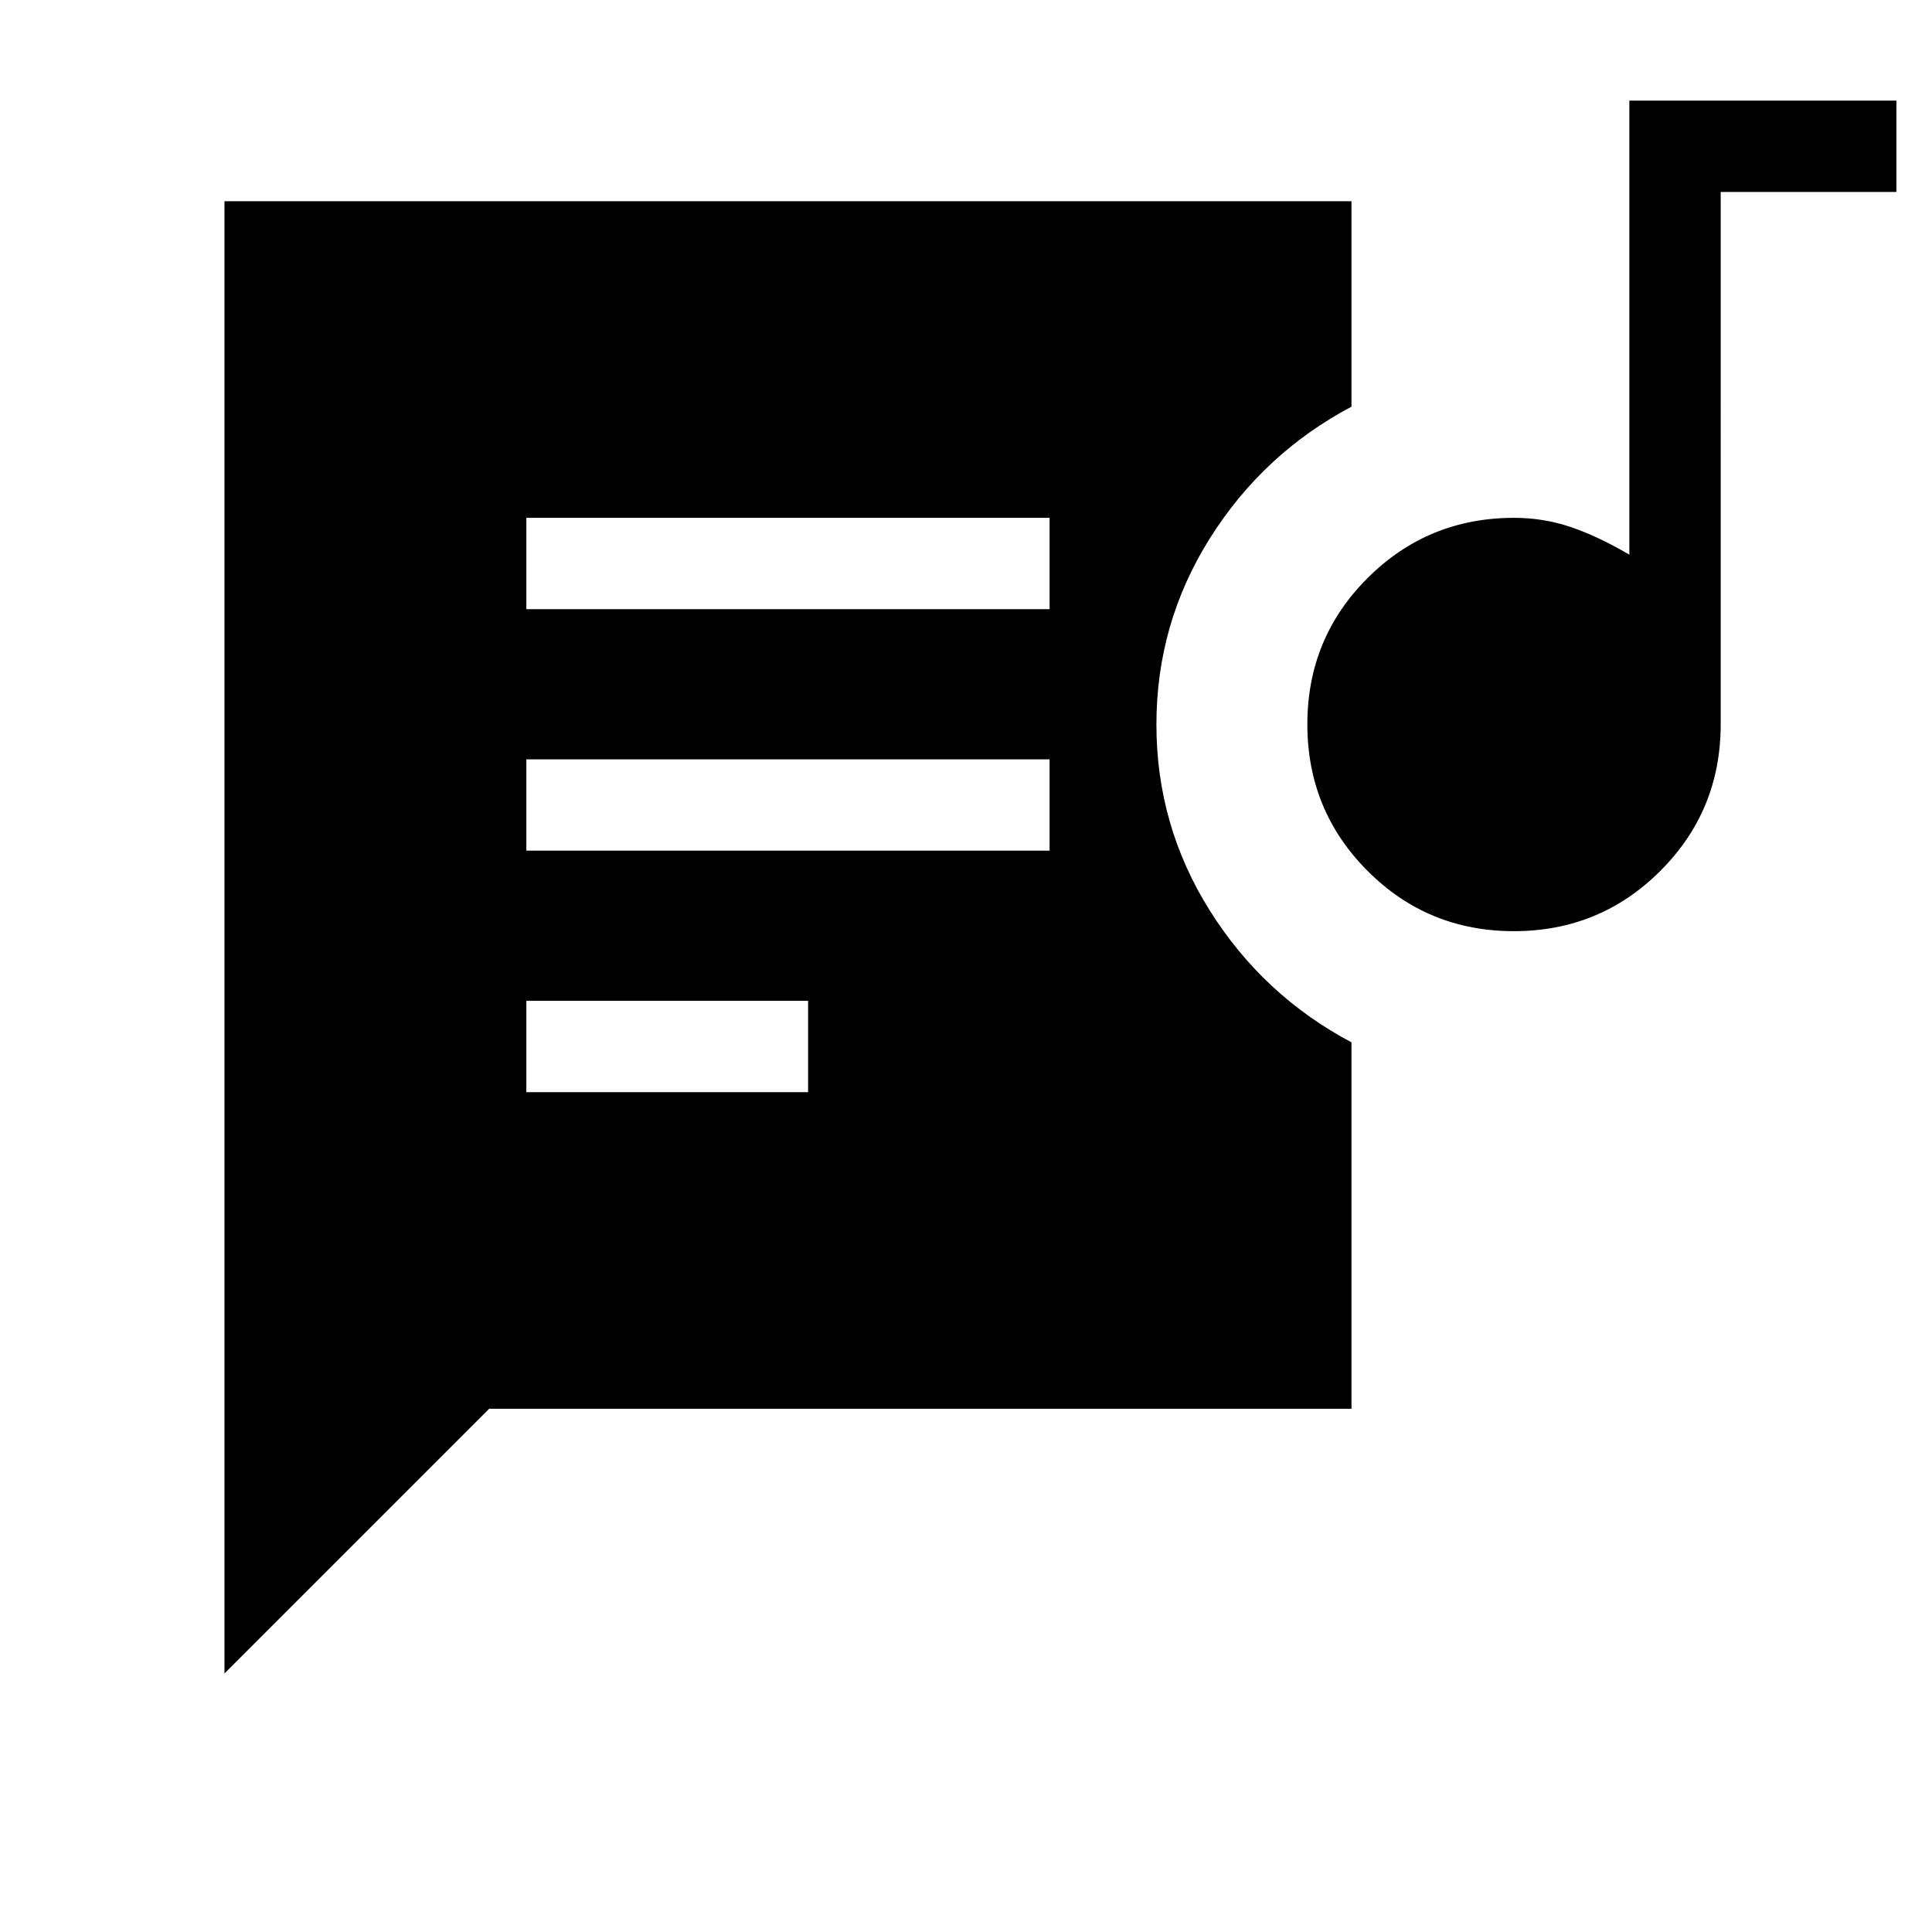 <svg xmlns="http://www.w3.org/2000/svg" width="48" height="48" viewBox="0 -960 960 960"><path d="M261.54-417.308h139.999v-45.384H261.54v45.384Zm490.672-80q-42.828 0-72.712-29.98-29.885-29.979-29.885-72.807t29.967-72.712q29.966-29.885 72.775-29.885 14.566 0 28.027 4.539 13.462 4.538 29.231 13.769v-225.615h132.691v45.383h-87.307V-600q0 42.788-29.98 72.74-29.979 29.952-72.807 29.952Zm-490.672-40h259.999v-45.384H261.54v45.384Zm0-120h259.999v-45.384H261.54v45.384ZM111.541-128.465v-731.534h559.997v102.076q-43.846 23.231-70.385 65.462-26.538 42.23-26.538 92.461t26.538 92.461q26.539 42.231 70.385 65.462v182.076H243.077L111.541-128.465Z"/></svg>